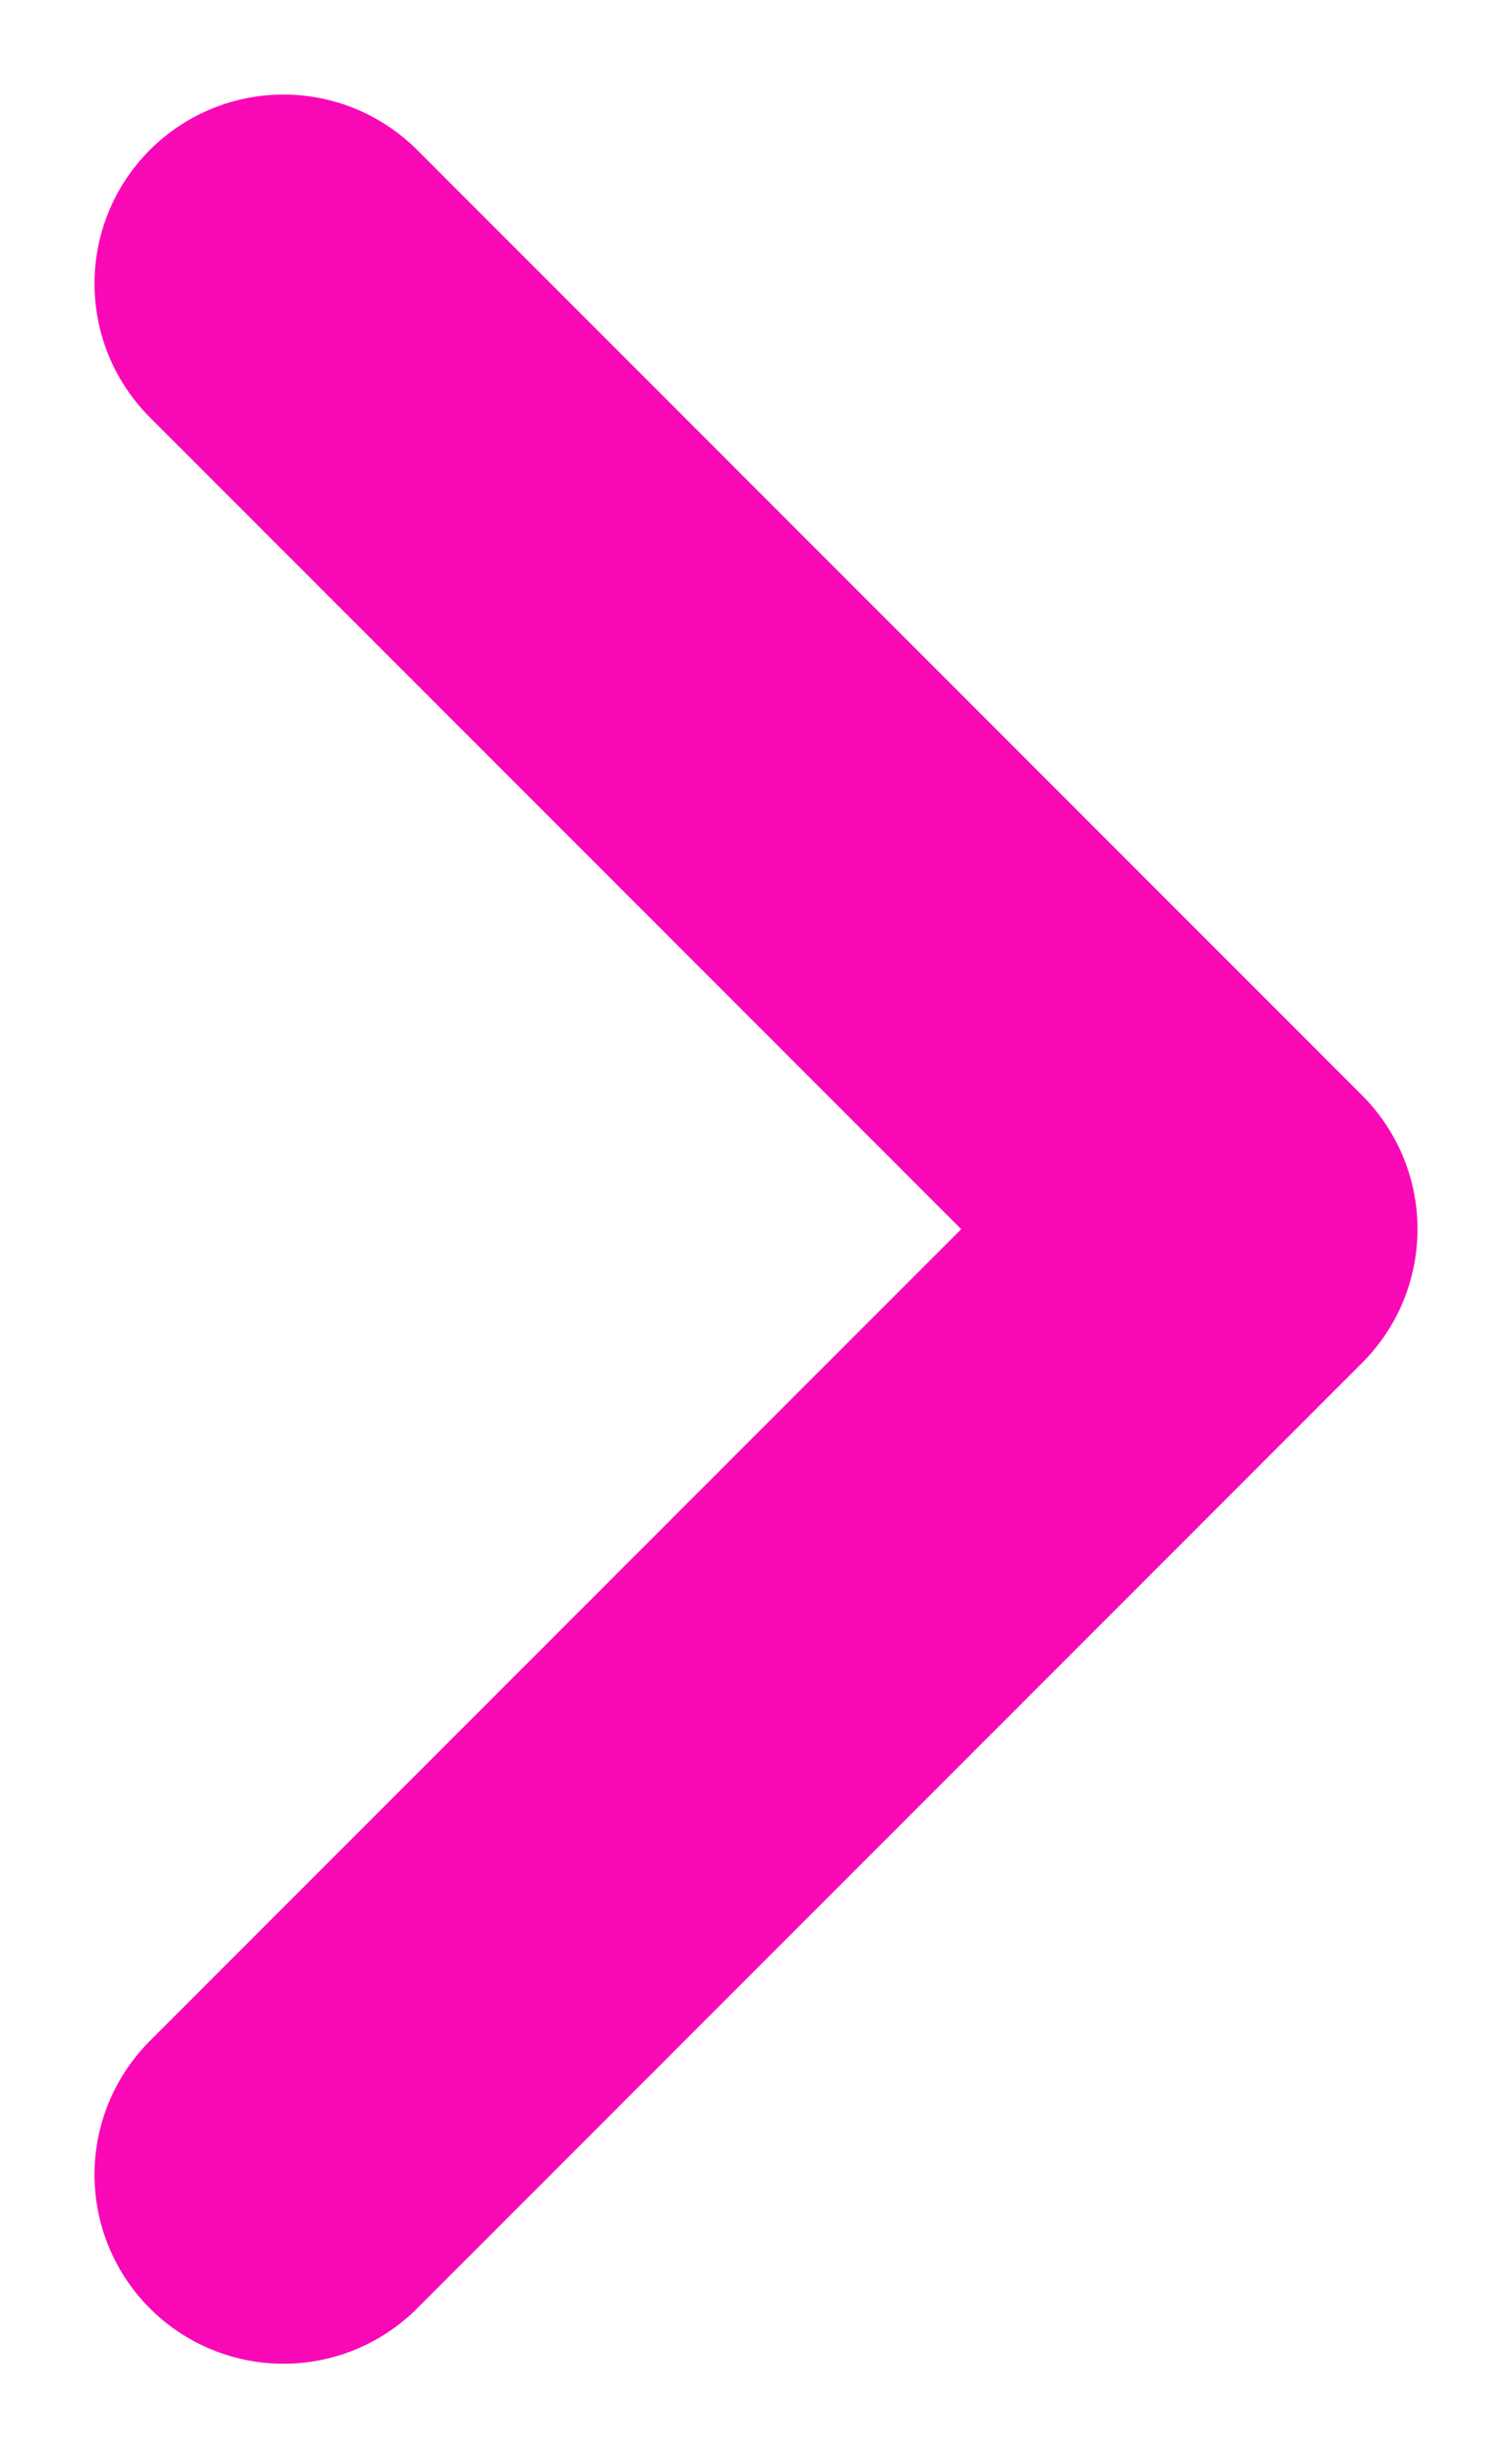 <svg width="8" height="13" viewBox="0 0 8 13" fill="none" xmlns="http://www.w3.org/2000/svg">
<path d="M1.5 11.5L6.5 6.5L1.5 1.5" stroke="#F908B6" stroke-width="2" stroke-linecap="round" stroke-linejoin="round"/>
</svg>
